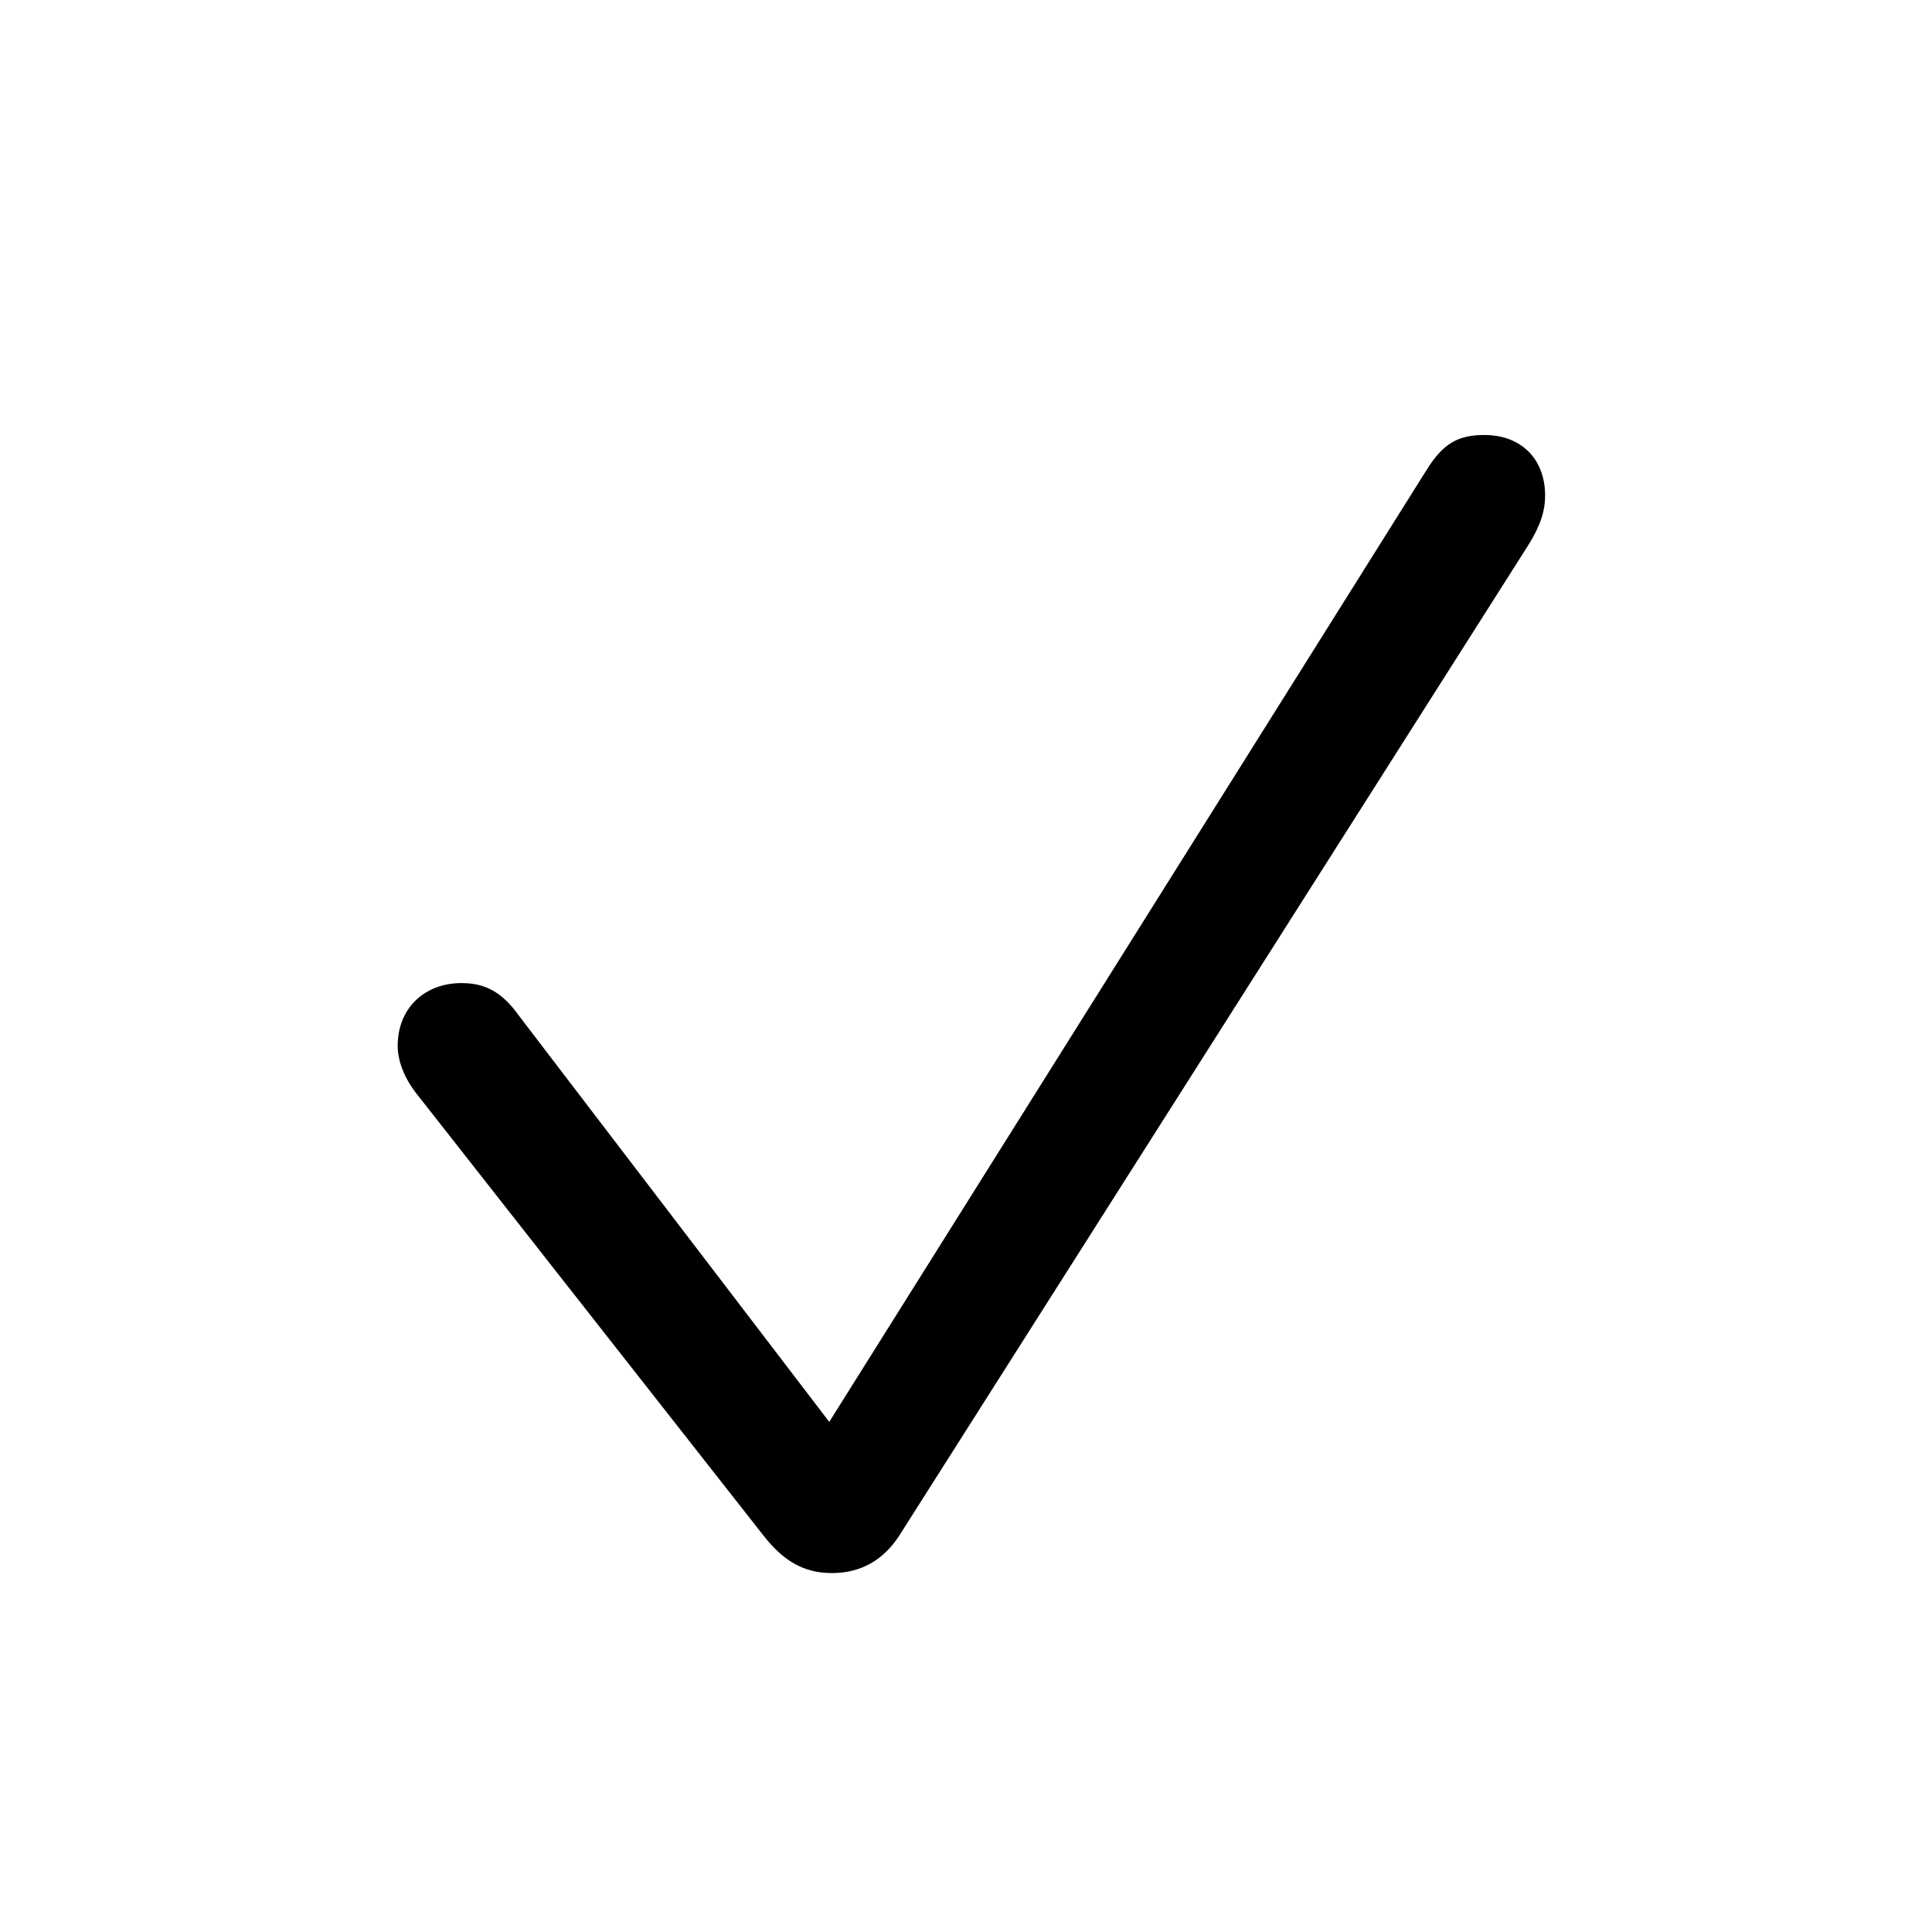 <!-- Generated by IcoMoon.io -->
<svg version="1.1" xmlns="http://www.w3.org/2000/svg" width="32" height="32" viewBox="0 0 32 32">
<title>checkmark</title>
<path d="M13.779 26.055c0.474 0 0.849-0.21 1.114-0.618l10.423-16.412c0.199-0.32 0.276-0.563 0.276-0.816 0-0.607-0.397-1.004-1.004-1.004-0.441 0-0.684 0.143-0.949 0.563l-9.904 15.783-5.14-6.728c-0.276-0.386-0.551-0.54-0.949-0.54-0.629 0-1.059 0.43-1.059 1.037 0 0.254 0.11 0.541 0.32 0.805l5.724 7.29c0.331 0.43 0.673 0.64 1.147 0.64z"></path>
</svg>
